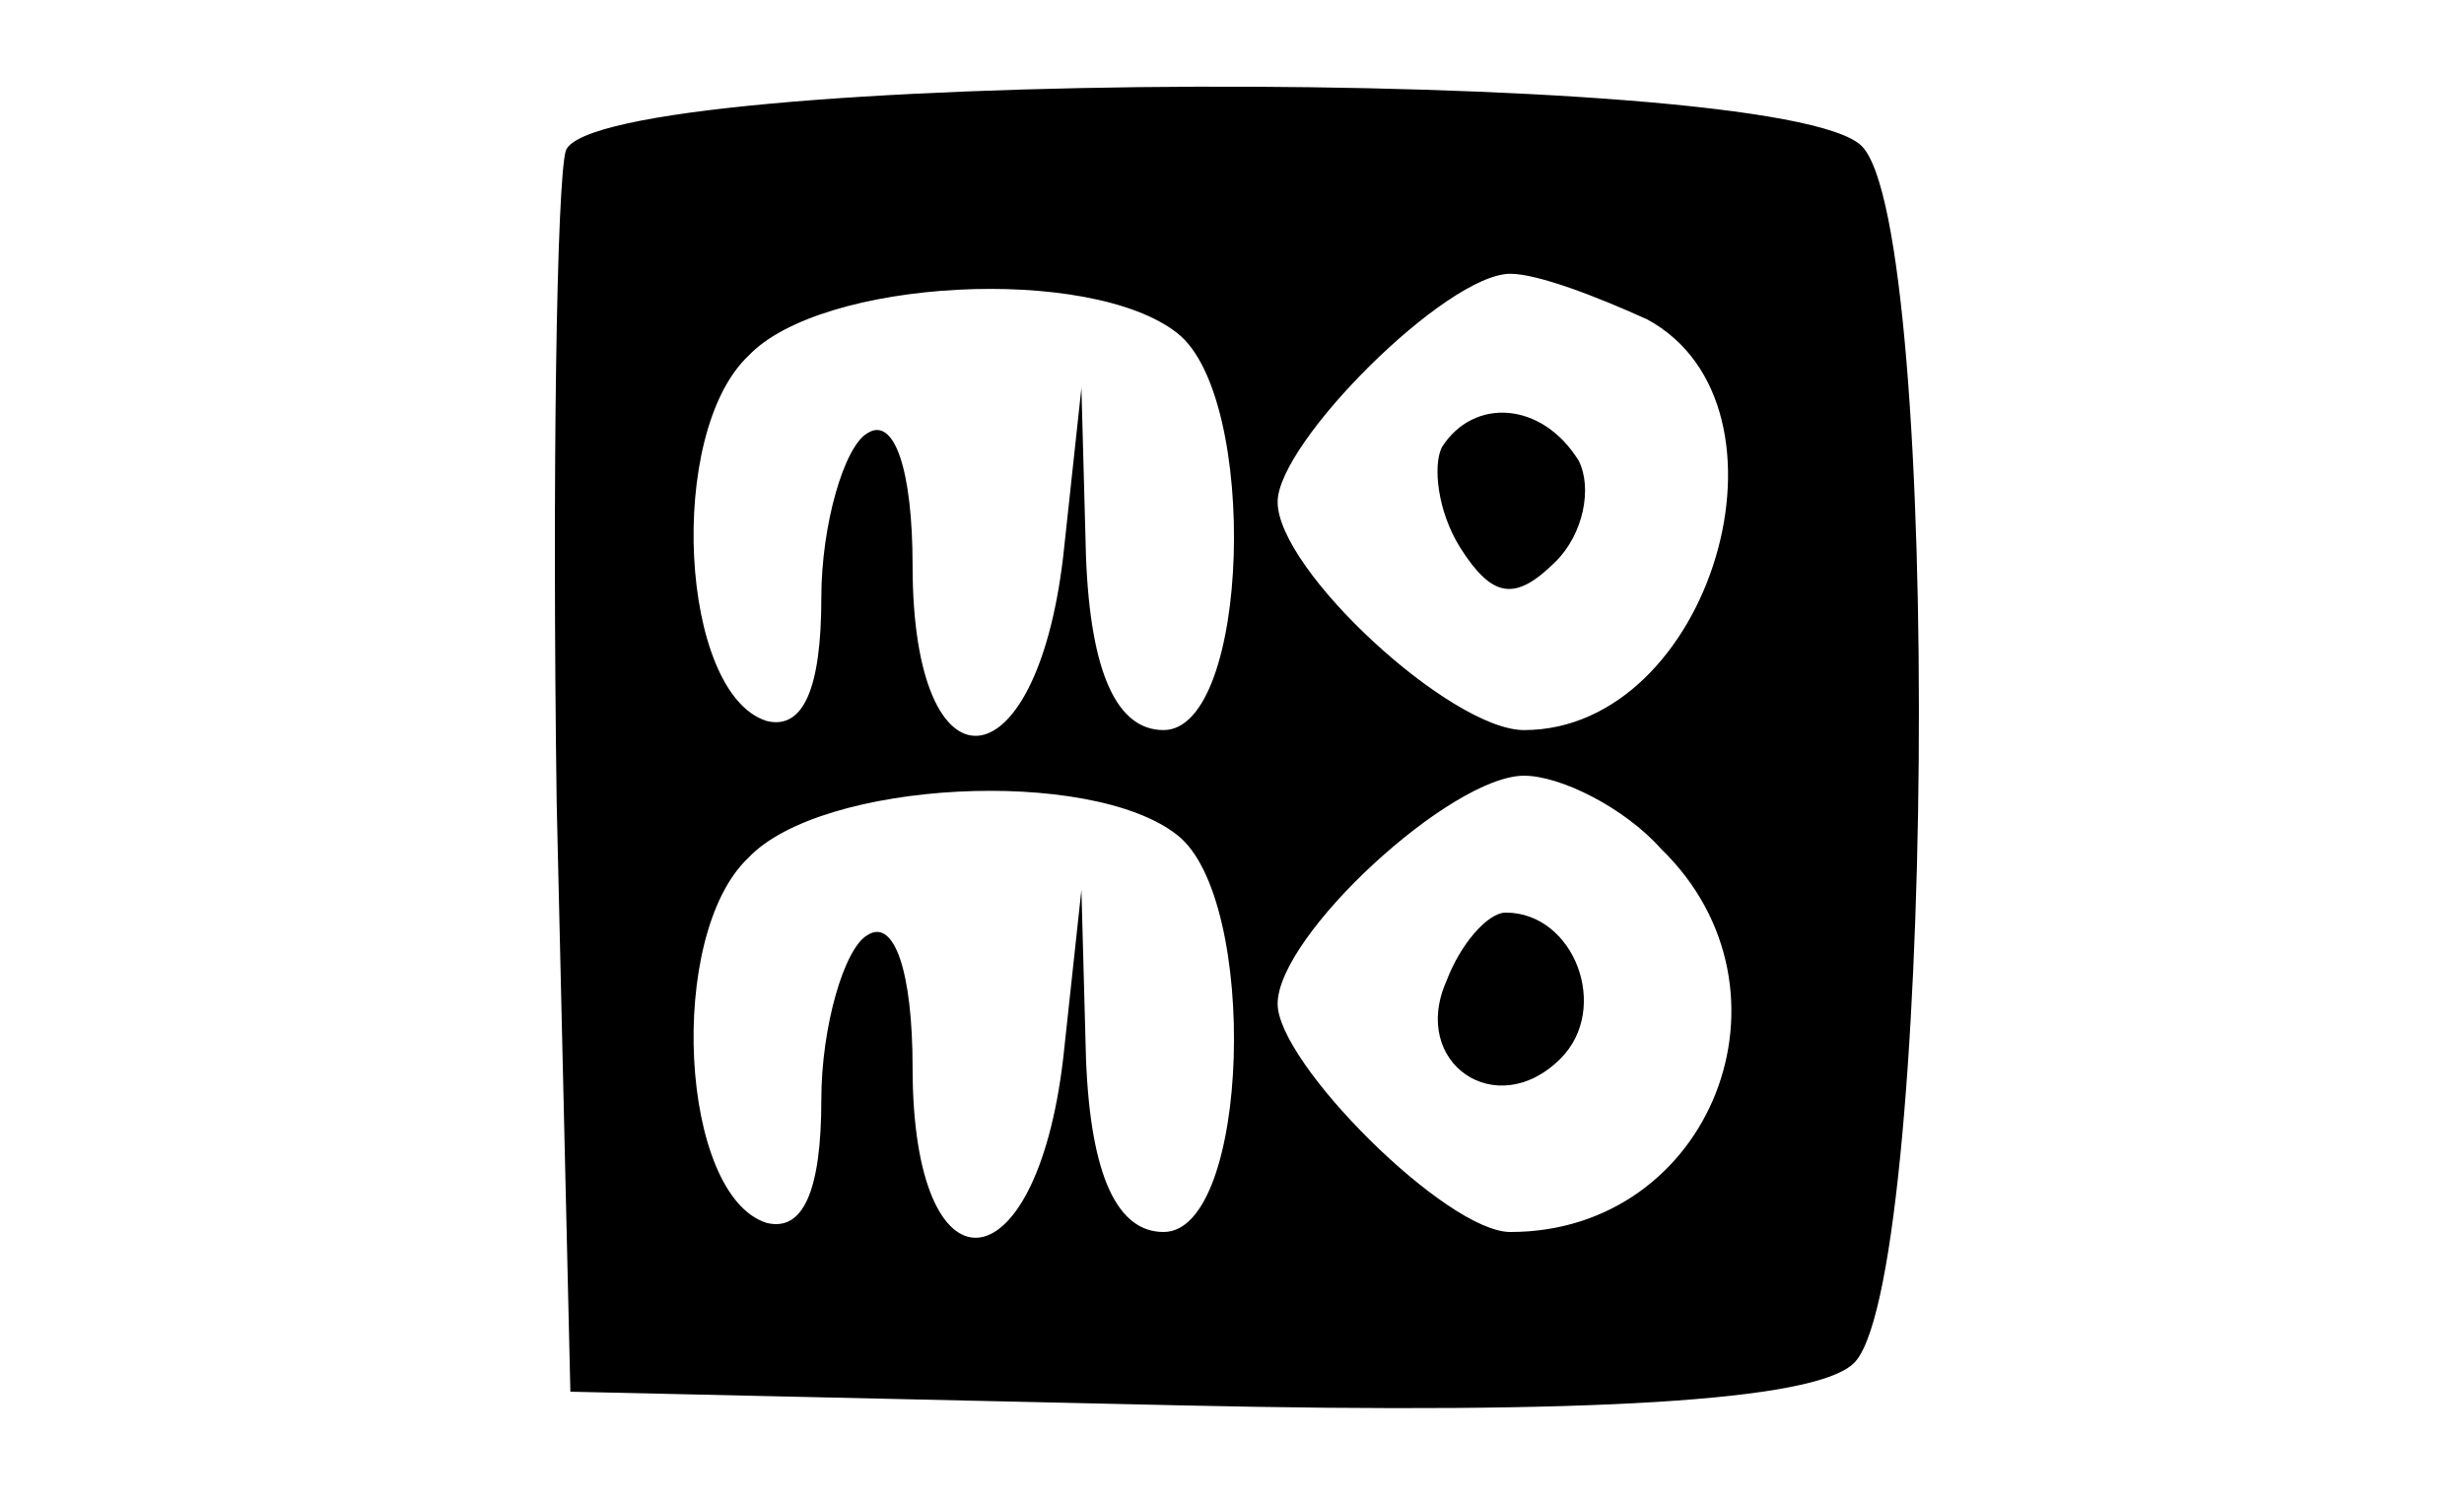 <?xml version="1.0" standalone="no"?>
<!DOCTYPE svg PUBLIC "-//W3C//DTD SVG 20010904//EN"
 "http://www.w3.org/TR/2001/REC-SVG-20010904/DTD/svg10.dtd">
<svg version="1.0" xmlns="http://www.w3.org/2000/svg"
 width="54pt" height="33pt" viewBox="0 0 54 33"
 preserveAspectRatio="xMidYMid meet">

<g transform="translate(0,33) scale(0.1,-0.1)"
fill="#000000" stroke="none">
<path d="M124 297 c-2 -7 -3 -71 -2 -143 l3 -129 134 -3 c90 -2 138 1 147 9
18 15 20 249 2 267 -18 18 -277 17 -284 -1z m134 -40 c18 -14 16 -87 -3 -87
-10 0 -16 12 -17 38 l-1 37 -4 -37 c-6 -51 -33 -53 -33 -2 0 21 -4 33 -10 29
-5 -3 -10 -20 -10 -36 0 -20 -4 -29 -12 -27 -19 6 -22 63 -4 80 16 17 75 20
94 5z m103 3 c35 -19 14 -90 -27 -90 -16 0 -54 35 -54 50 0 13 37 50 51 50 6
0 19 -5 30 -10z m-103 -113 c18 -14 16 -87 -3 -87 -10 0 -16 12 -17 38 l-1 37
-4 -37 c-6 -51 -33 -53 -33 -2 0 21 -4 33 -10 29 -5 -3 -10 -20 -10 -36 0 -20
-4 -29 -12 -27 -19 6 -22 63 -4 80 16 17 75 20 94 5z m106 -3 c32 -31 11 -84
-33 -84 -14 0 -51 37 -51 50 0 15 38 50 54 50 8 0 22 -7 30 -16z"/>
<path d="M316 232 c-2 -4 -1 -14 4 -22 7 -11 12 -12 21 -3 6 6 8 16 5 22 -8
13 -23 14 -30 3z"/>
<path d="M317 115 c-8 -18 11 -31 25 -17 11 11 3 32 -12 32 -4 0 -10 -7 -13
-15z"/>
</g>
</svg>

